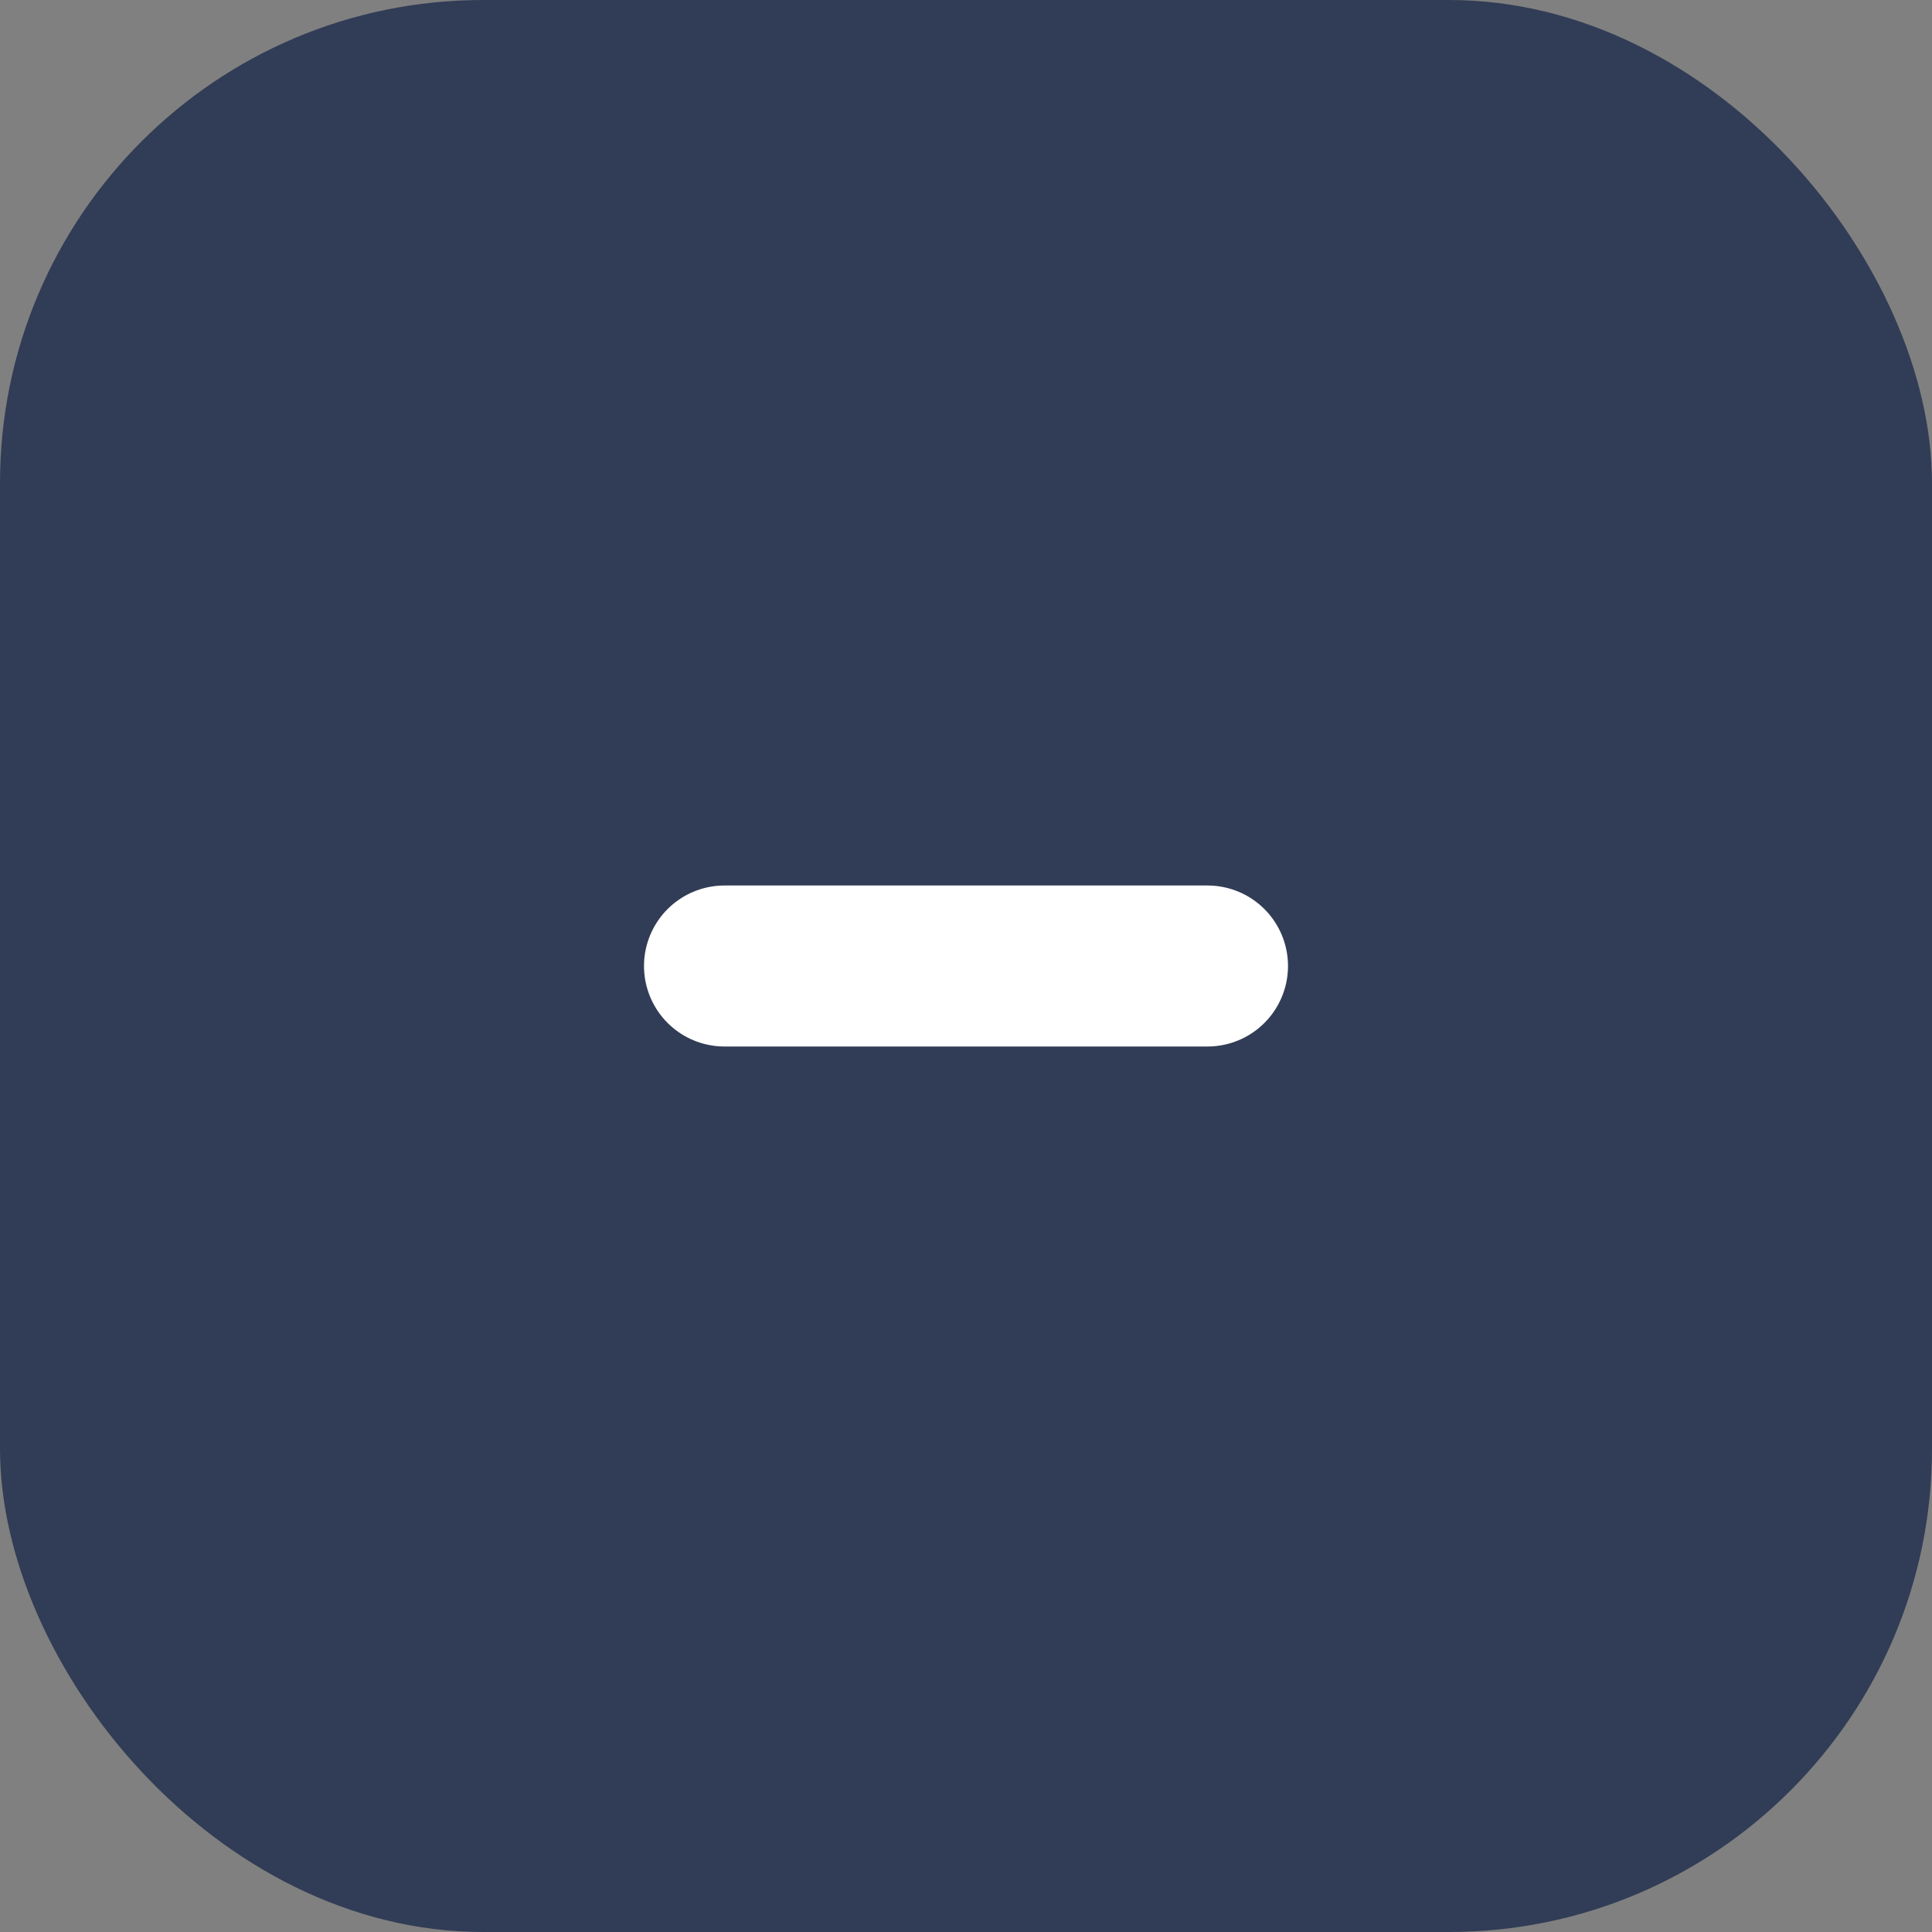 <svg width="24" height="24" viewBox="0 0 24 24" fill="none" xmlns="http://www.w3.org/2000/svg">
<rect x="0" y="0" width="24" height="24" fill="#808080" stroke="none"/>
<rect width="24" height="24" rx="6" fill="#313D56"/>
<path d="M9 12H15" stroke="white" stroke-width="2" stroke-linecap="round" stroke-linejoin="round"/>
</svg>
